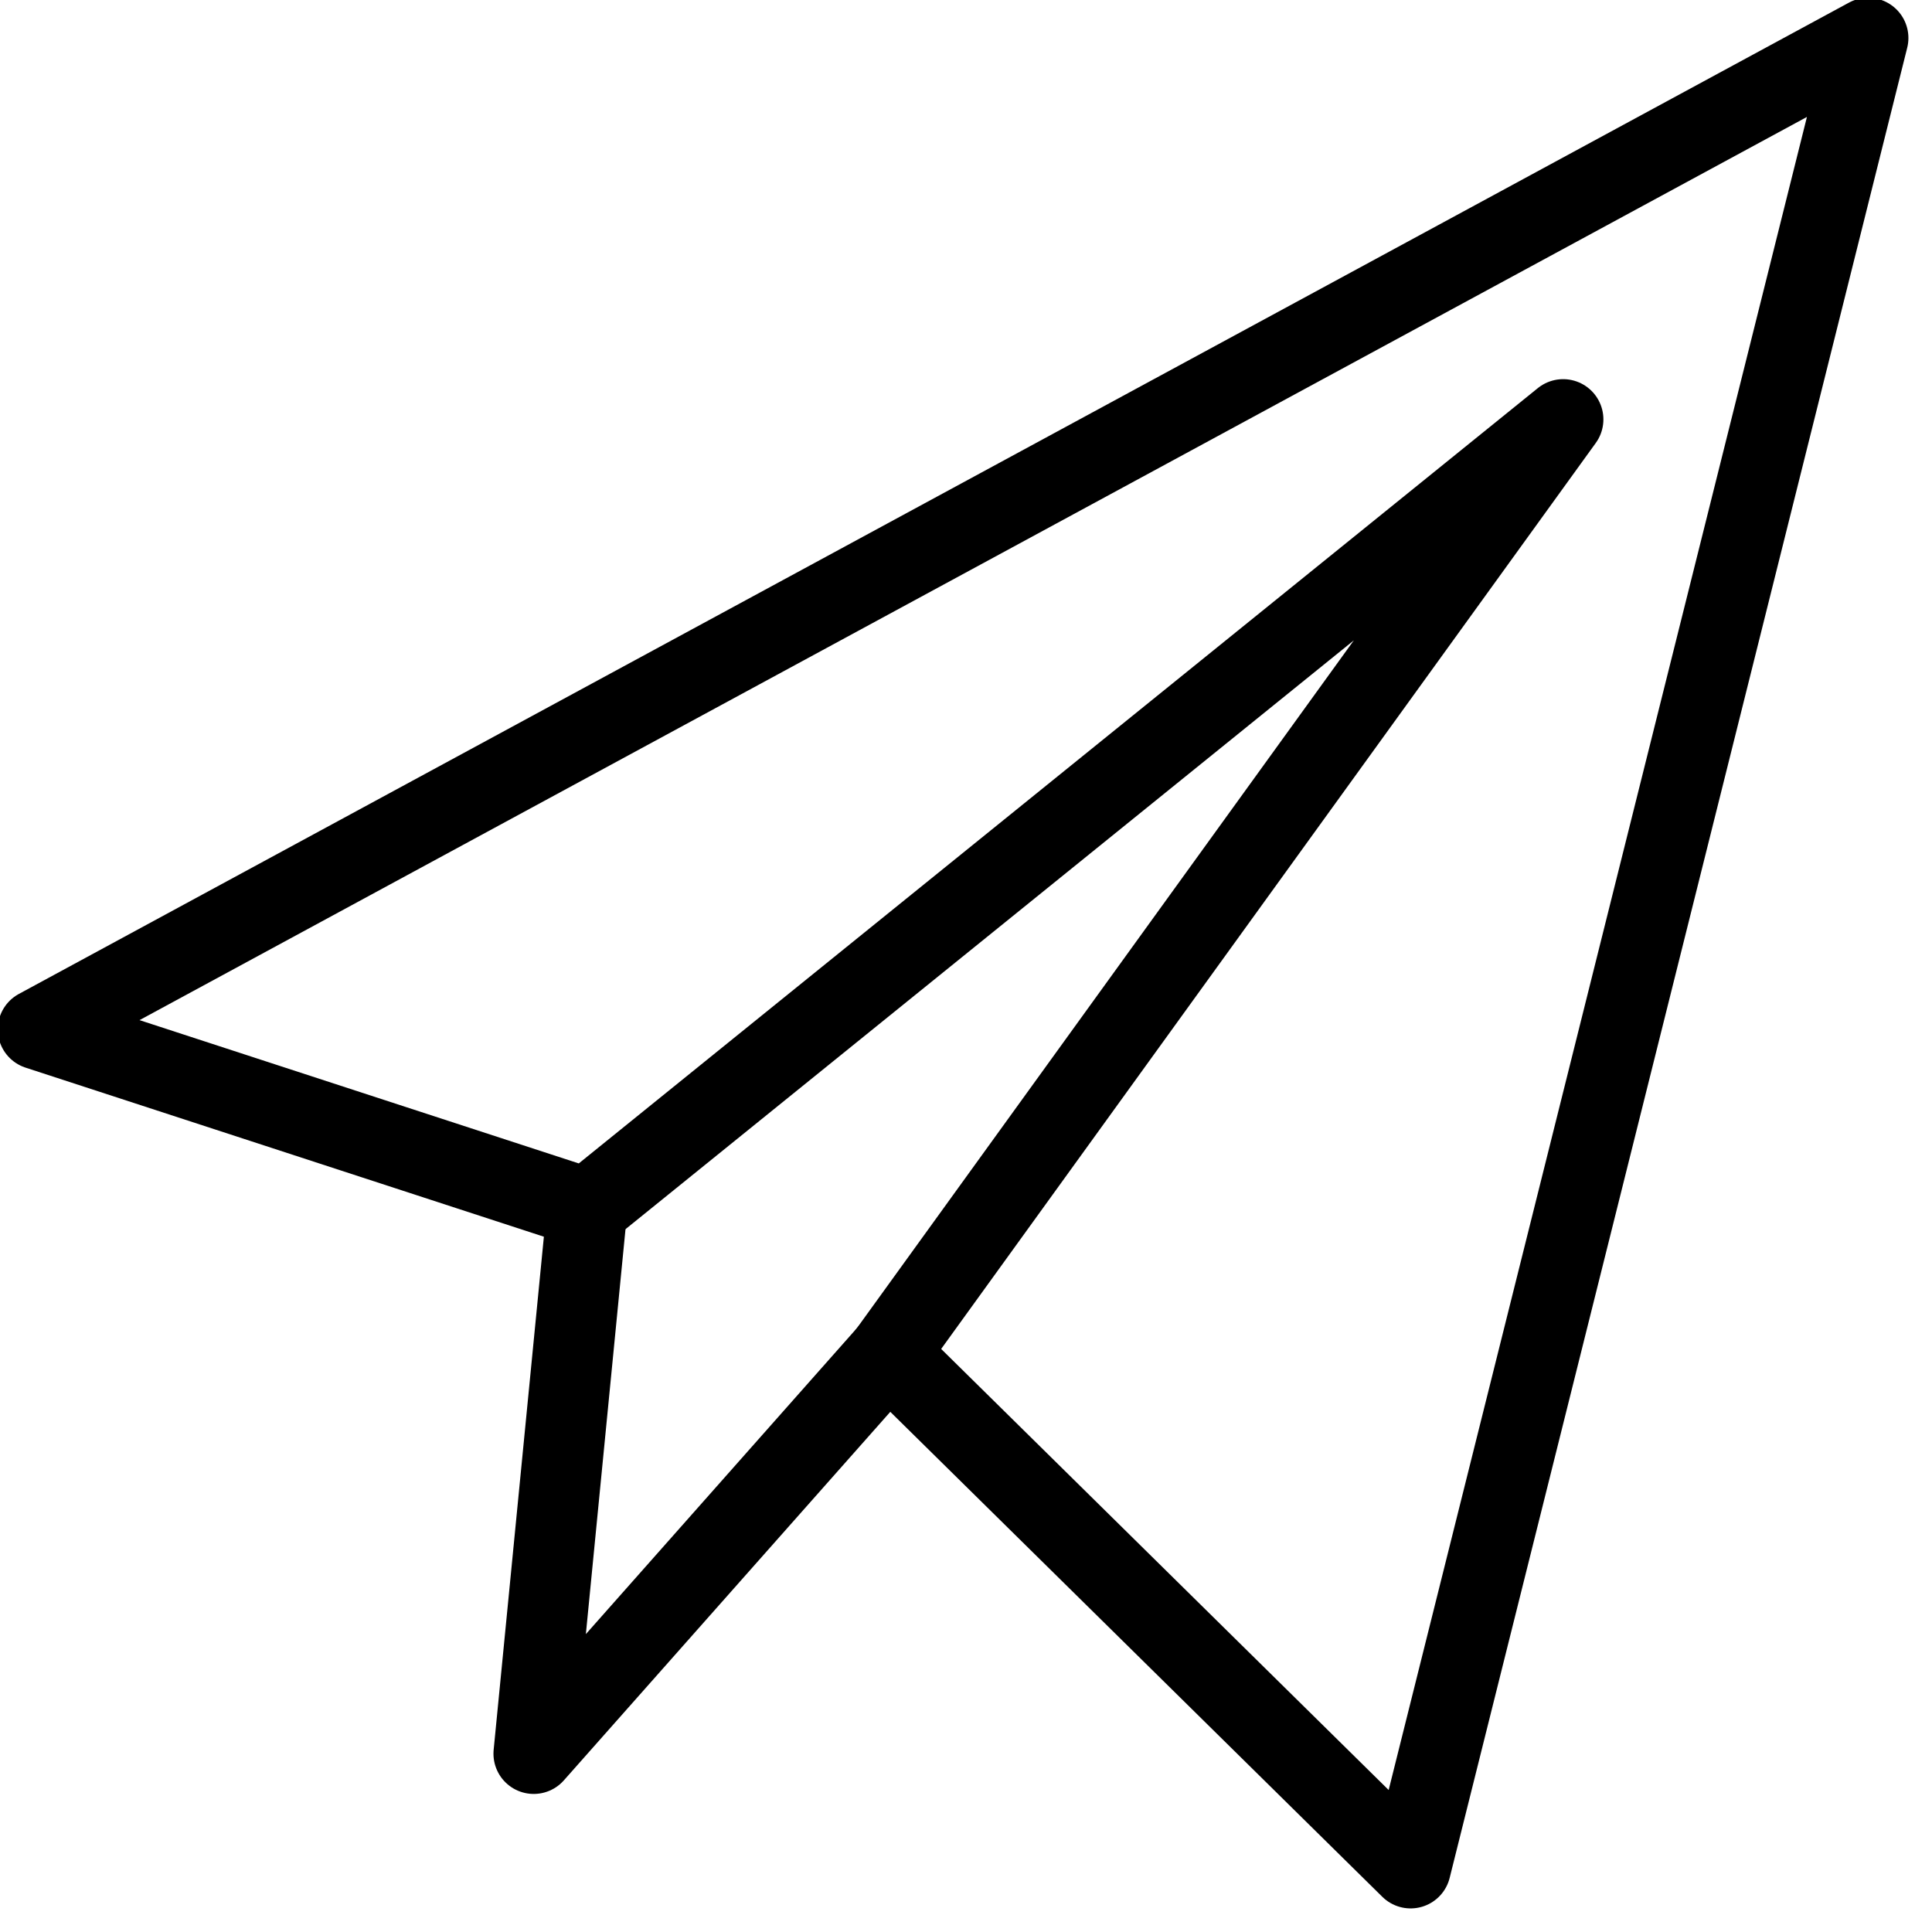 <svg xmlns="http://www.w3.org/2000/svg" width="24" height="24" viewBox="0 0 24 24" fill="none">
<path d="M0.472 12.787L7.293 15.012L19.418 5.21L11.035 16.812L17.523 23.207L23.207 0.472L0.472 12.787Z" stroke="currentColor" stroke-miterlimit="10" stroke-linecap="round" stroke-linejoin="round"/>
<path d="M11.035 16.812L6.63 21.785L7.293 15.012" stroke="currentColor" stroke-miterlimit="10" stroke-linecap="round" stroke-linejoin="round"/>
</svg>